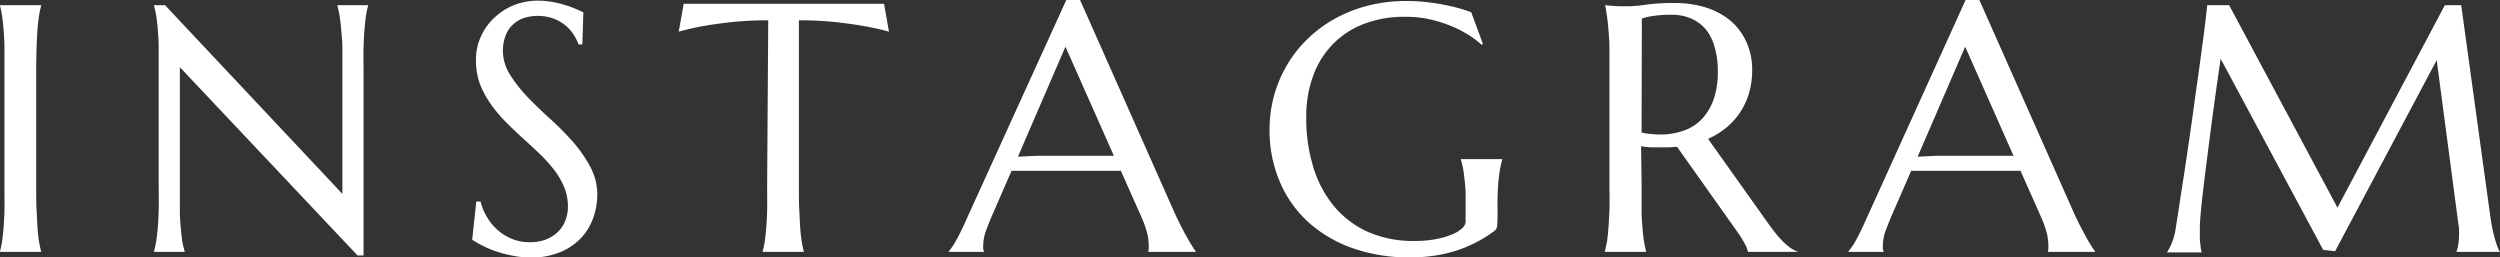 <svg xmlns="http://www.w3.org/2000/svg" viewBox="0 0 297.76 30.66"><rect x="0" y="0" width="297.76" height="30.66" fill="#333333" stroke="none"/><g data-name="レイヤー 2"><path d="M0 29.94a10.43 10.43 0 00.23-1.06c.06-.43.13-1 .18-1.58s.1-1.38.12-2.25 0-1.88 0-3.05V5.65c0-.83-.07-1.65-.12-2.3S.29 2.19.23 1.76A9.86 9.86 0 000 .7V.62h4.9V.7a9.86 9.86 0 00-.23 1.06 15.85 15.85 0 00-.19 1.59c-.05.64-.09 1.39-.12 2.26s-.05 1.88-.05 3V22c0 1.17 0 2.18.05 3.05s.07 1.62.12 2.25.11 1.15.19 1.58a10.43 10.43 0 00.23 1.06V30H0zM19.66.62l21.12 22.47V5.65c0-.83-.11-1.65-.16-2.3s-.12-1.16-.2-1.59A9.86 9.86 0 0040.19.7V.62h3.65V.7a9.86 9.86 0 00-.23 1.06q-.11.64-.18 1.59c-.06.64-.1 1.39-.13 2.26s0 1.88 0 3v21.82h-.71L21.42 8v17.05c0 .87.07 1.62.13 2.25s.11 1.15.18 1.58a10.43 10.43 0 00.27 1.06V30h-3.65v-.08a10.43 10.43 0 00.23-1.06c.08-.43.14-1 .2-1.58s.09-1.38.12-2.25 0-1.88 0-3.05V5.65c0-.83-.07-1.65-.12-2.3s-.12-1.16-.2-1.59A9.86 9.86 0 0018.35.7V.62zm49.7 4.67h-.45a6 6 0 00-.52-1.07 5.33 5.33 0 00-.94-1.11A5 5 0 0066 2.24a5.55 5.55 0 00-3.74-.05 3.54 3.54 0 00-1.3.87 3.41 3.41 0 00-.79 1.31 4.93 4.93 0 00-.27 1.68 5.34 5.34 0 00.83 2.82 16.34 16.34 0 002.08 2.66c.84.87 1.74 1.75 2.71 2.62a34.86 34.86 0 012.71 2.73 16 16 0 012.08 3 7 7 0 01.83 3.33 8.39 8.39 0 01-.46 2.68 7 7 0 01-1.43 2.41A7.11 7.11 0 0166.8 30a8.85 8.85 0 01-3.61.67 10.58 10.58 0 01-2.19-.23 13.75 13.75 0 01-2-.53 11.47 11.47 0 01-1.6-.69 11.78 11.78 0 01-1.16-.67l.49-4.55h.51a6.52 6.52 0 00.76 1.85 6.44 6.44 0 001.26 1.54A6.16 6.16 0 0061 28.46a5.54 5.54 0 002.11.39 5.24 5.24 0 001.87-.31 4.17 4.17 0 001.43-.89 3.67 3.67 0 00.91-1.34 4.51 4.51 0 00.32-1.7 6.07 6.07 0 00-.47-2.39 9.61 9.61 0 00-1.24-2.08 18.22 18.22 0 00-1.75-1.91c-.65-.61-1.31-1.23-2-1.85s-1.35-1.27-2-1.92a16.51 16.51 0 01-1.75-2.1A11.37 11.37 0 0157.16 10a8.26 8.26 0 01-.47-2.82 6.66 6.66 0 01.63-2.93A6.92 6.92 0 0159 2 7.38 7.38 0 0161.32.57 7.87 7.87 0 0164 .08a10.14 10.14 0 011.89.17 13 13 0 011.55.39q.68.22 1.2.45l.84.37zM91.5 2.42a40.83 40.83 0 00-4.36.21c-1.3.15-2.42.3-3.37.47s-2.07.43-2.93.67l.59-3.32h23.86l.59 3.32c-.87-.24-1.86-.47-3-.67s-2.07-.32-3.37-.47a40.83 40.83 0 00-4.36-.21V22c0 1.17 0 2.18.05 3.05s.07 1.62.12 2.25.11 1.15.19 1.58a10.43 10.43 0 00.23 1.06V30h-4.9v-.08a10.43 10.43 0 00.23-1.06c.06-.43.13-1 .18-1.58s.1-1.38.12-2.25 0-1.88 0-3.05zM136.76 30v-.08a1 1 0 00.06-.31v-.37a6.74 6.74 0 00-.17-1.4 12.1 12.1 0 00-.67-1.92l-2.48-5.58h-13.02l-2.36 5.42c-.21.5-.43 1.06-.66 1.66a5.07 5.07 0 00-.35 1.82 2.68 2.68 0 000 .45 1.39 1.39 0 00.08.23V30h-4.18v-.08a7.29 7.29 0 00.92-1.38c.37-.67.78-1.5 1.21-2.49L127 0h1.64l11.13 25.06q.39.89.81 1.71c.28.56.54 1.05.79 1.49s.47.81.66 1.11a5.85 5.85 0 00.39.57V30zm-13.29-11.44h9.2l-5.77-13-5.66 13.1zm54.87 8.02a2.59 2.59 0 01-.05.47.75.75 0 01-.24.41 15.84 15.84 0 01-4.32 2.3 16.66 16.66 0 01-2.7.66 19 19 0 01-3.11.24 20.18 20.18 0 01-6.81-1.1 15.55 15.55 0 01-5.28-3.1 13.68 13.68 0 01-3.41-4.84 15.6 15.6 0 01-1.21-6.26 15 15 0 01.5-3.83 14.59 14.59 0 011.47-3.59 14.31 14.31 0 012.38-3.13 15.27 15.27 0 013.23-2.47 16.46 16.46 0 014-1.63 18.29 18.29 0 014.73-.59q1 0 2 .09c.69.07 1.36.16 2 .27s1.32.26 1.94.42 1.21.35 1.77.56l1.4 3.79-.17.08A11 11 0 00174.65 4a14.45 14.45 0 00-2.24-1.07 16.29 16.29 0 00-2.49-.71 13.7 13.7 0 00-2.63-.22 13.32 13.32 0 00-4.74.81 10.23 10.23 0 00-3.7 2.35 10.4 10.4 0 00-2.41 3.77 14 14 0 00-.86 5.09 19.73 19.73 0 00.82 5.82 13.37 13.37 0 002.44 4.66 11.2 11.2 0 004 3.08 13.37 13.37 0 005.67 1.12 13.16 13.16 0 002.56-.23 9.31 9.31 0 001.91-.56 3.87 3.87 0 001.18-.74 1.12 1.12 0 00.4-.73v-3.28c0-.7-.07-1.3-.13-1.81s-.11-1-.18-1.32a8.64 8.64 0 00-.25-1v-.08h4.92V19c-.08.29-.16.63-.23 1s-.14.86-.2 1.39-.09 1.16-.12 1.88 0 1.54 0 2.49zM195.52 22v3.05c0 .87.07 1.62.12 2.25s.11 1.15.19 1.58a10.43 10.43 0 00.23 1.06V30h-4.92v-.08c.08-.29.16-.64.24-1.06s.13-1 .18-1.58.09-1.38.13-2.24 0-1.88 0-3.06V5.65c0-.83-.08-1.62-.13-2.25s-.11-1.15-.18-1.59-.11-.81-.19-1.11V.62l.86.08.87.05h1a16.33 16.33 0 002.16-.2 25.52 25.52 0 013.48-.19 12.13 12.13 0 013.64.54 8.7 8.7 0 012.9 1.56A7.11 7.11 0 01208 5a7.94 7.94 0 01.69 3.38 9.53 9.53 0 01-.38 2.73 8.46 8.46 0 01-1.07 2.29 8.64 8.64 0 01-1.65 1.82 9.91 9.91 0 01-2.15 1.32l7.19 10.11c.36.5.69.94 1 1.31a10.57 10.57 0 00.88.95 5.6 5.6 0 00.81.66 3.52 3.52 0 00.8.4V30h-5.93a3.46 3.46 0 00-.4-1 10.3 10.3 0 00-.79-1.28l-7.26-10.24-.94.07h-2.16a9.72 9.72 0 01-1.18-.14zm0-6.21a8.31 8.31 0 001.13.17 10.56 10.56 0 001.1.06 8.08 8.08 0 002.81-.47 5.46 5.46 0 002.17-1.4 6.56 6.56 0 001.38-2.35 9.87 9.87 0 00.49-3.29 10.15 10.15 0 00-.35-2.79 5.91 5.91 0 00-1-2.12 4.7 4.7 0 00-1.73-1.35 5.65 5.65 0 00-2.44-.49 13.42 13.42 0 00-2.26.15 7.74 7.74 0 00-1.27.3zM243.91 30v-.08a1 1 0 00.06-.31v-.37a6.74 6.74 0 00-.17-1.4 12.1 12.1 0 00-.67-1.92l-2.48-5.58h-13.02l-2.36 5.42c-.21.5-.43 1.06-.66 1.66a5.07 5.07 0 00-.35 1.82 2.68 2.68 0 000 .45.77.77 0 00.09.23V30h-4.19v-.08a7.23 7.23 0 00.93-1.38c.36-.67.77-1.5 1.21-2.49L234.11 0h1.64l11.13 25.06q.39.89.81 1.71c.28.56.55 1.05.79 1.49s.47.81.66 1.11a5.85 5.85 0 00.39.57V30zm-13.29-11.44h9.2l-5.76-13-5.66 13.1zm27.54 11.38a6.31 6.31 0 00.51-1 7 7 0 00.45-1.63c.15-1 .32-2 .5-3.23s.38-2.45.58-3.77.39-2.65.59-4 .39-2.72.57-4.06.37-2.61.54-3.85.32-2.37.46-3.4.25-1.91.34-2.67.15-1.33.19-1.71h2.61l12.9 24.11L291.19.62h1.95L296.5 25c.1.76.2 1.42.31 2s.22 1 .33 1.4.22.71.32 1a4 4 0 00.3.62V30h-5.17v-.08a3.32 3.32 0 00.19-.74 7.1 7.1 0 00.1-1.23 4.89 4.89 0 000-.54c0-.19 0-.39-.06-.61l-2.6-19.64-12.1 22.76-1.42-.16L264.49 7c-.48 3.24-.89 6.24-1.25 9l-.45 3.51c-.15 1.17-.28 2.26-.4 3.27s-.21 1.91-.28 2.68-.1 1.34-.1 1.71v1.23c0 .35.06.66.08.9s.09.54.13.76h-4.1z" fill="#fff" data-name="レイヤー 1"/></g></svg>